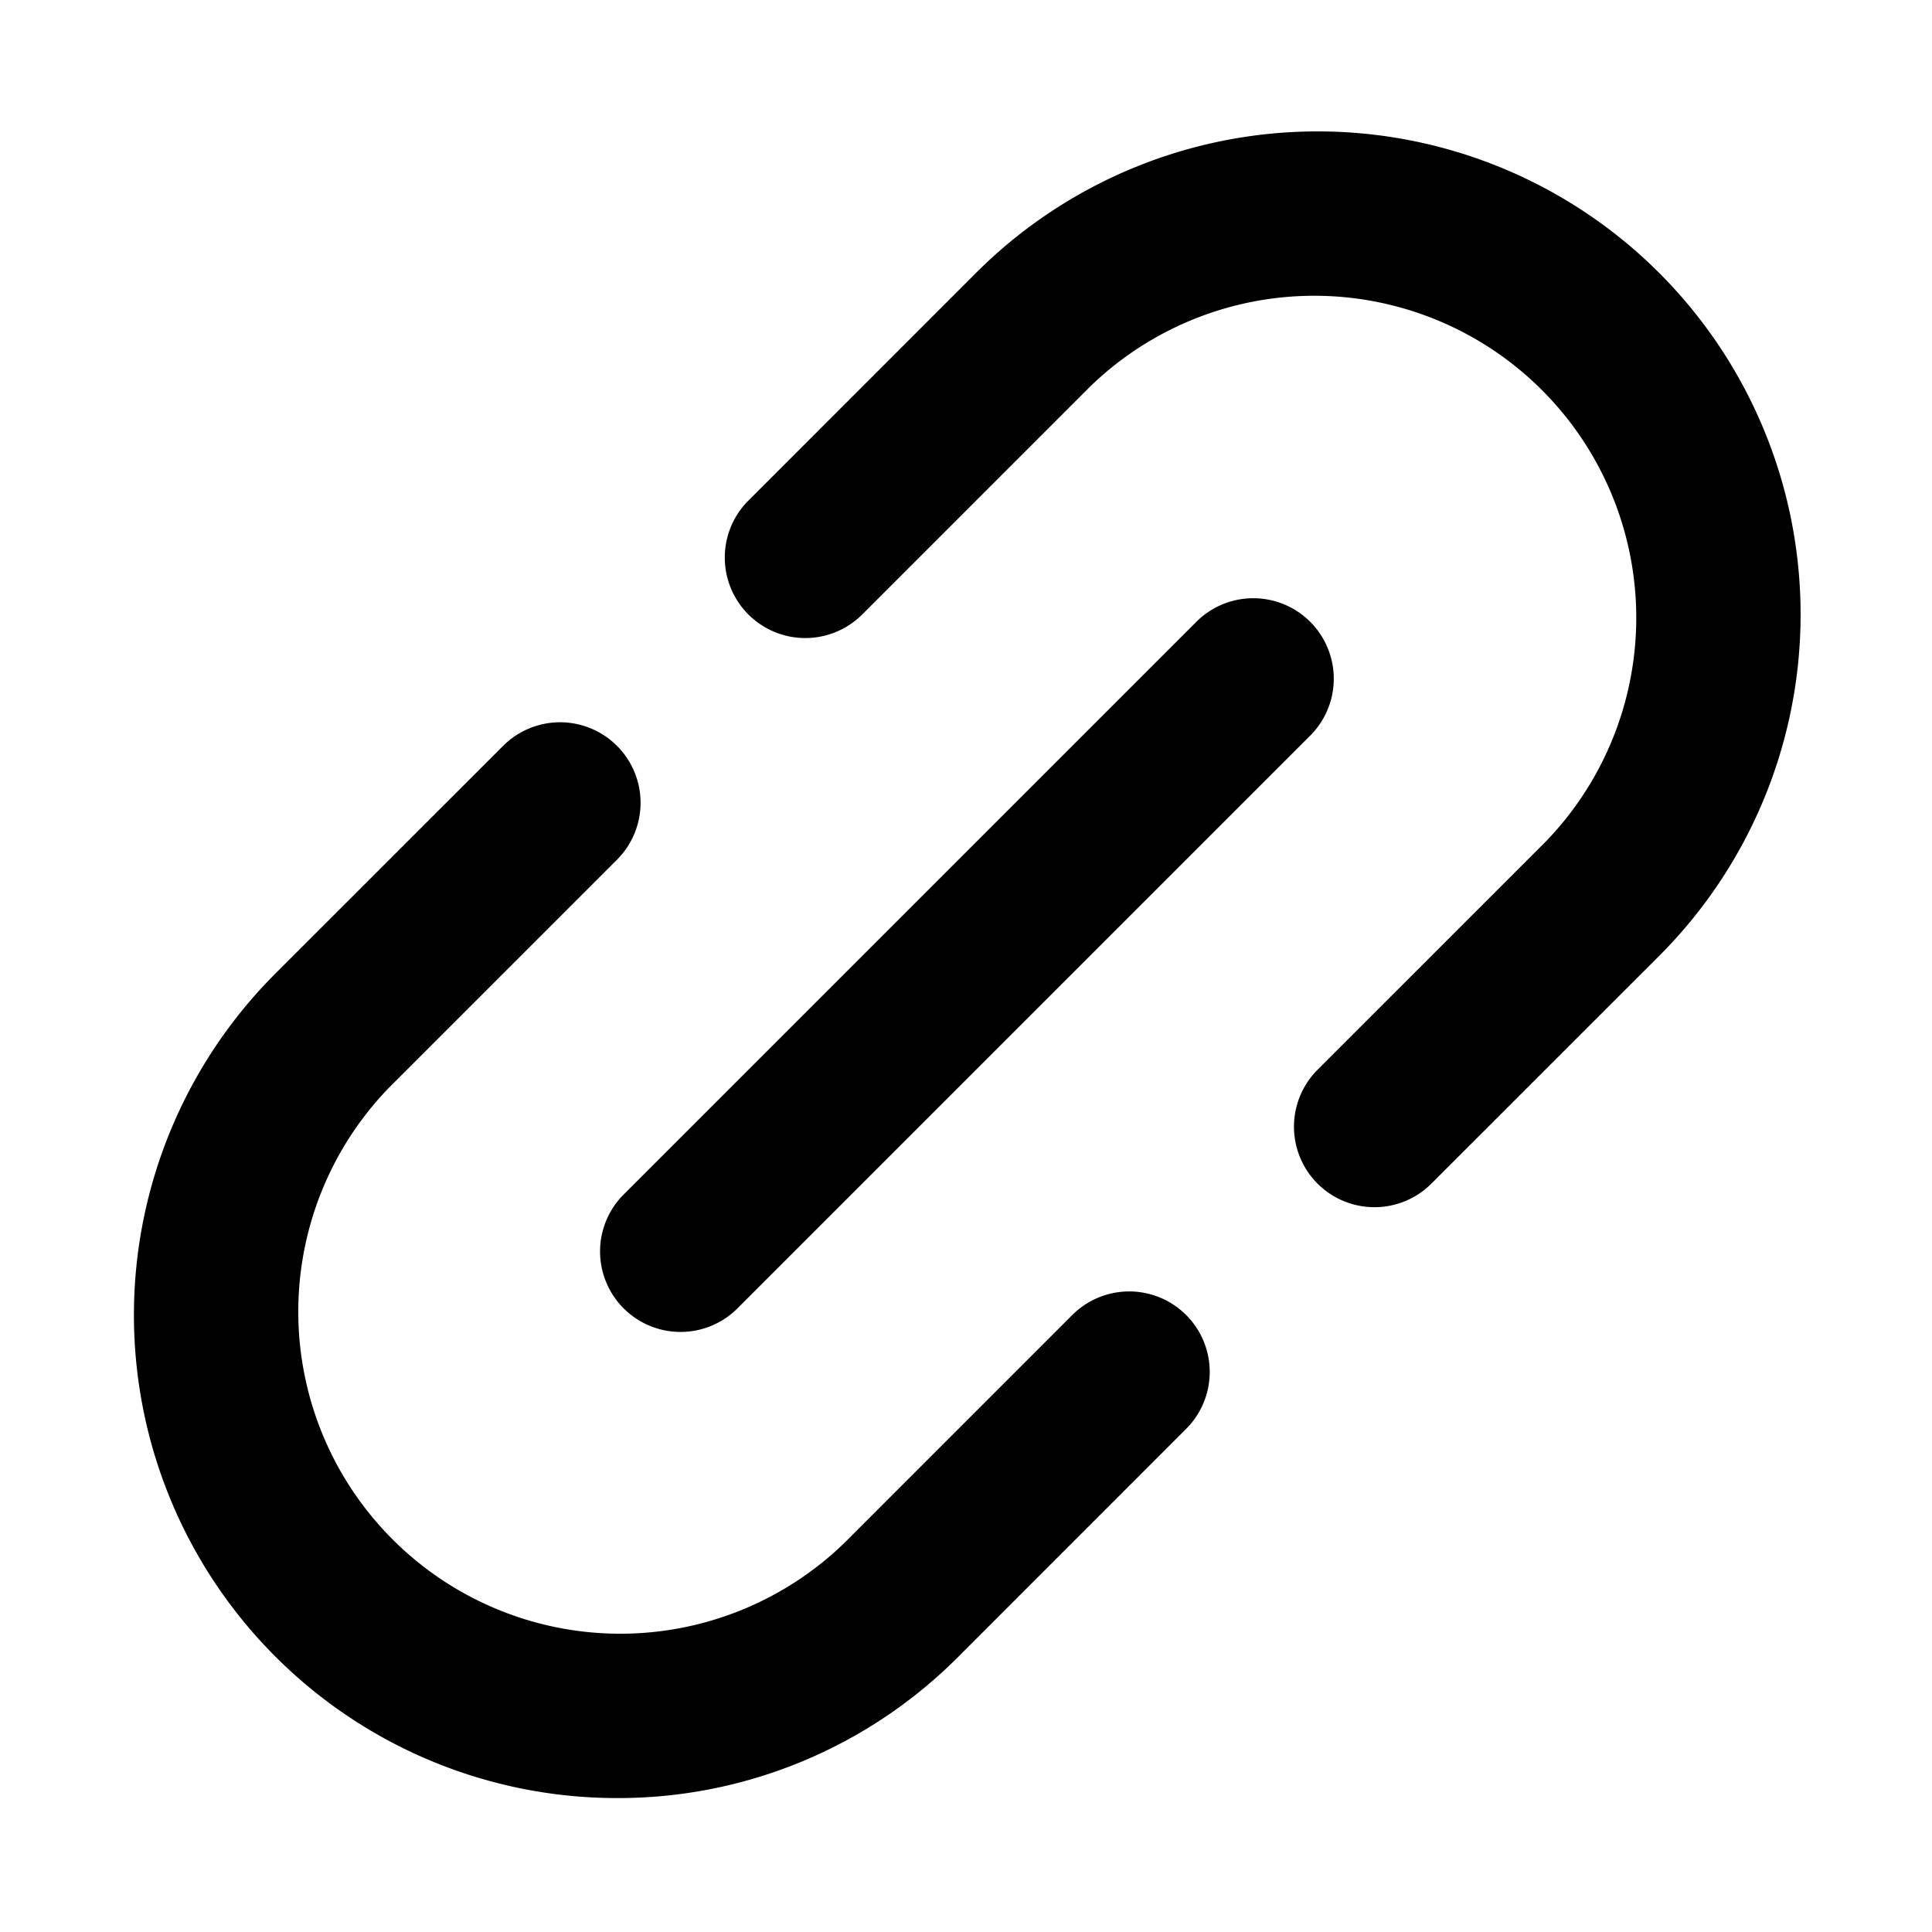 <svg xmlns="http://www.w3.org/2000/svg" width="768" height="768" viewBox="0 0 768 768"><defs><style>.a{opacity:0;}</style></defs><title>link</title><path d="M245.24,714.76A192,192,0,0,1,109.47,387L200,296.49a32,32,0,1,1,45.26,45.26l-90.51,90.5a128,128,0,0,0,181,181l90.5-90.51A32,32,0,0,1,471.51,568L381,658.53A190.75,190.75,0,0,1,245.24,714.76ZM569,470.51,659.53,380A192,192,0,0,0,388,108.47L297.49,199a32,32,0,1,0,45.26,45.26l90.51-90.51a128,128,0,0,1,181,181l-90.51,90.5A32,32,0,0,0,569,470.51ZM293.49,519.76l227-227a32,32,0,1,0-45.25-45.25l-227,227a32,32,0,1,0,45.25,45.25Z"/><rect class="a" width="768" height="768"/></svg>